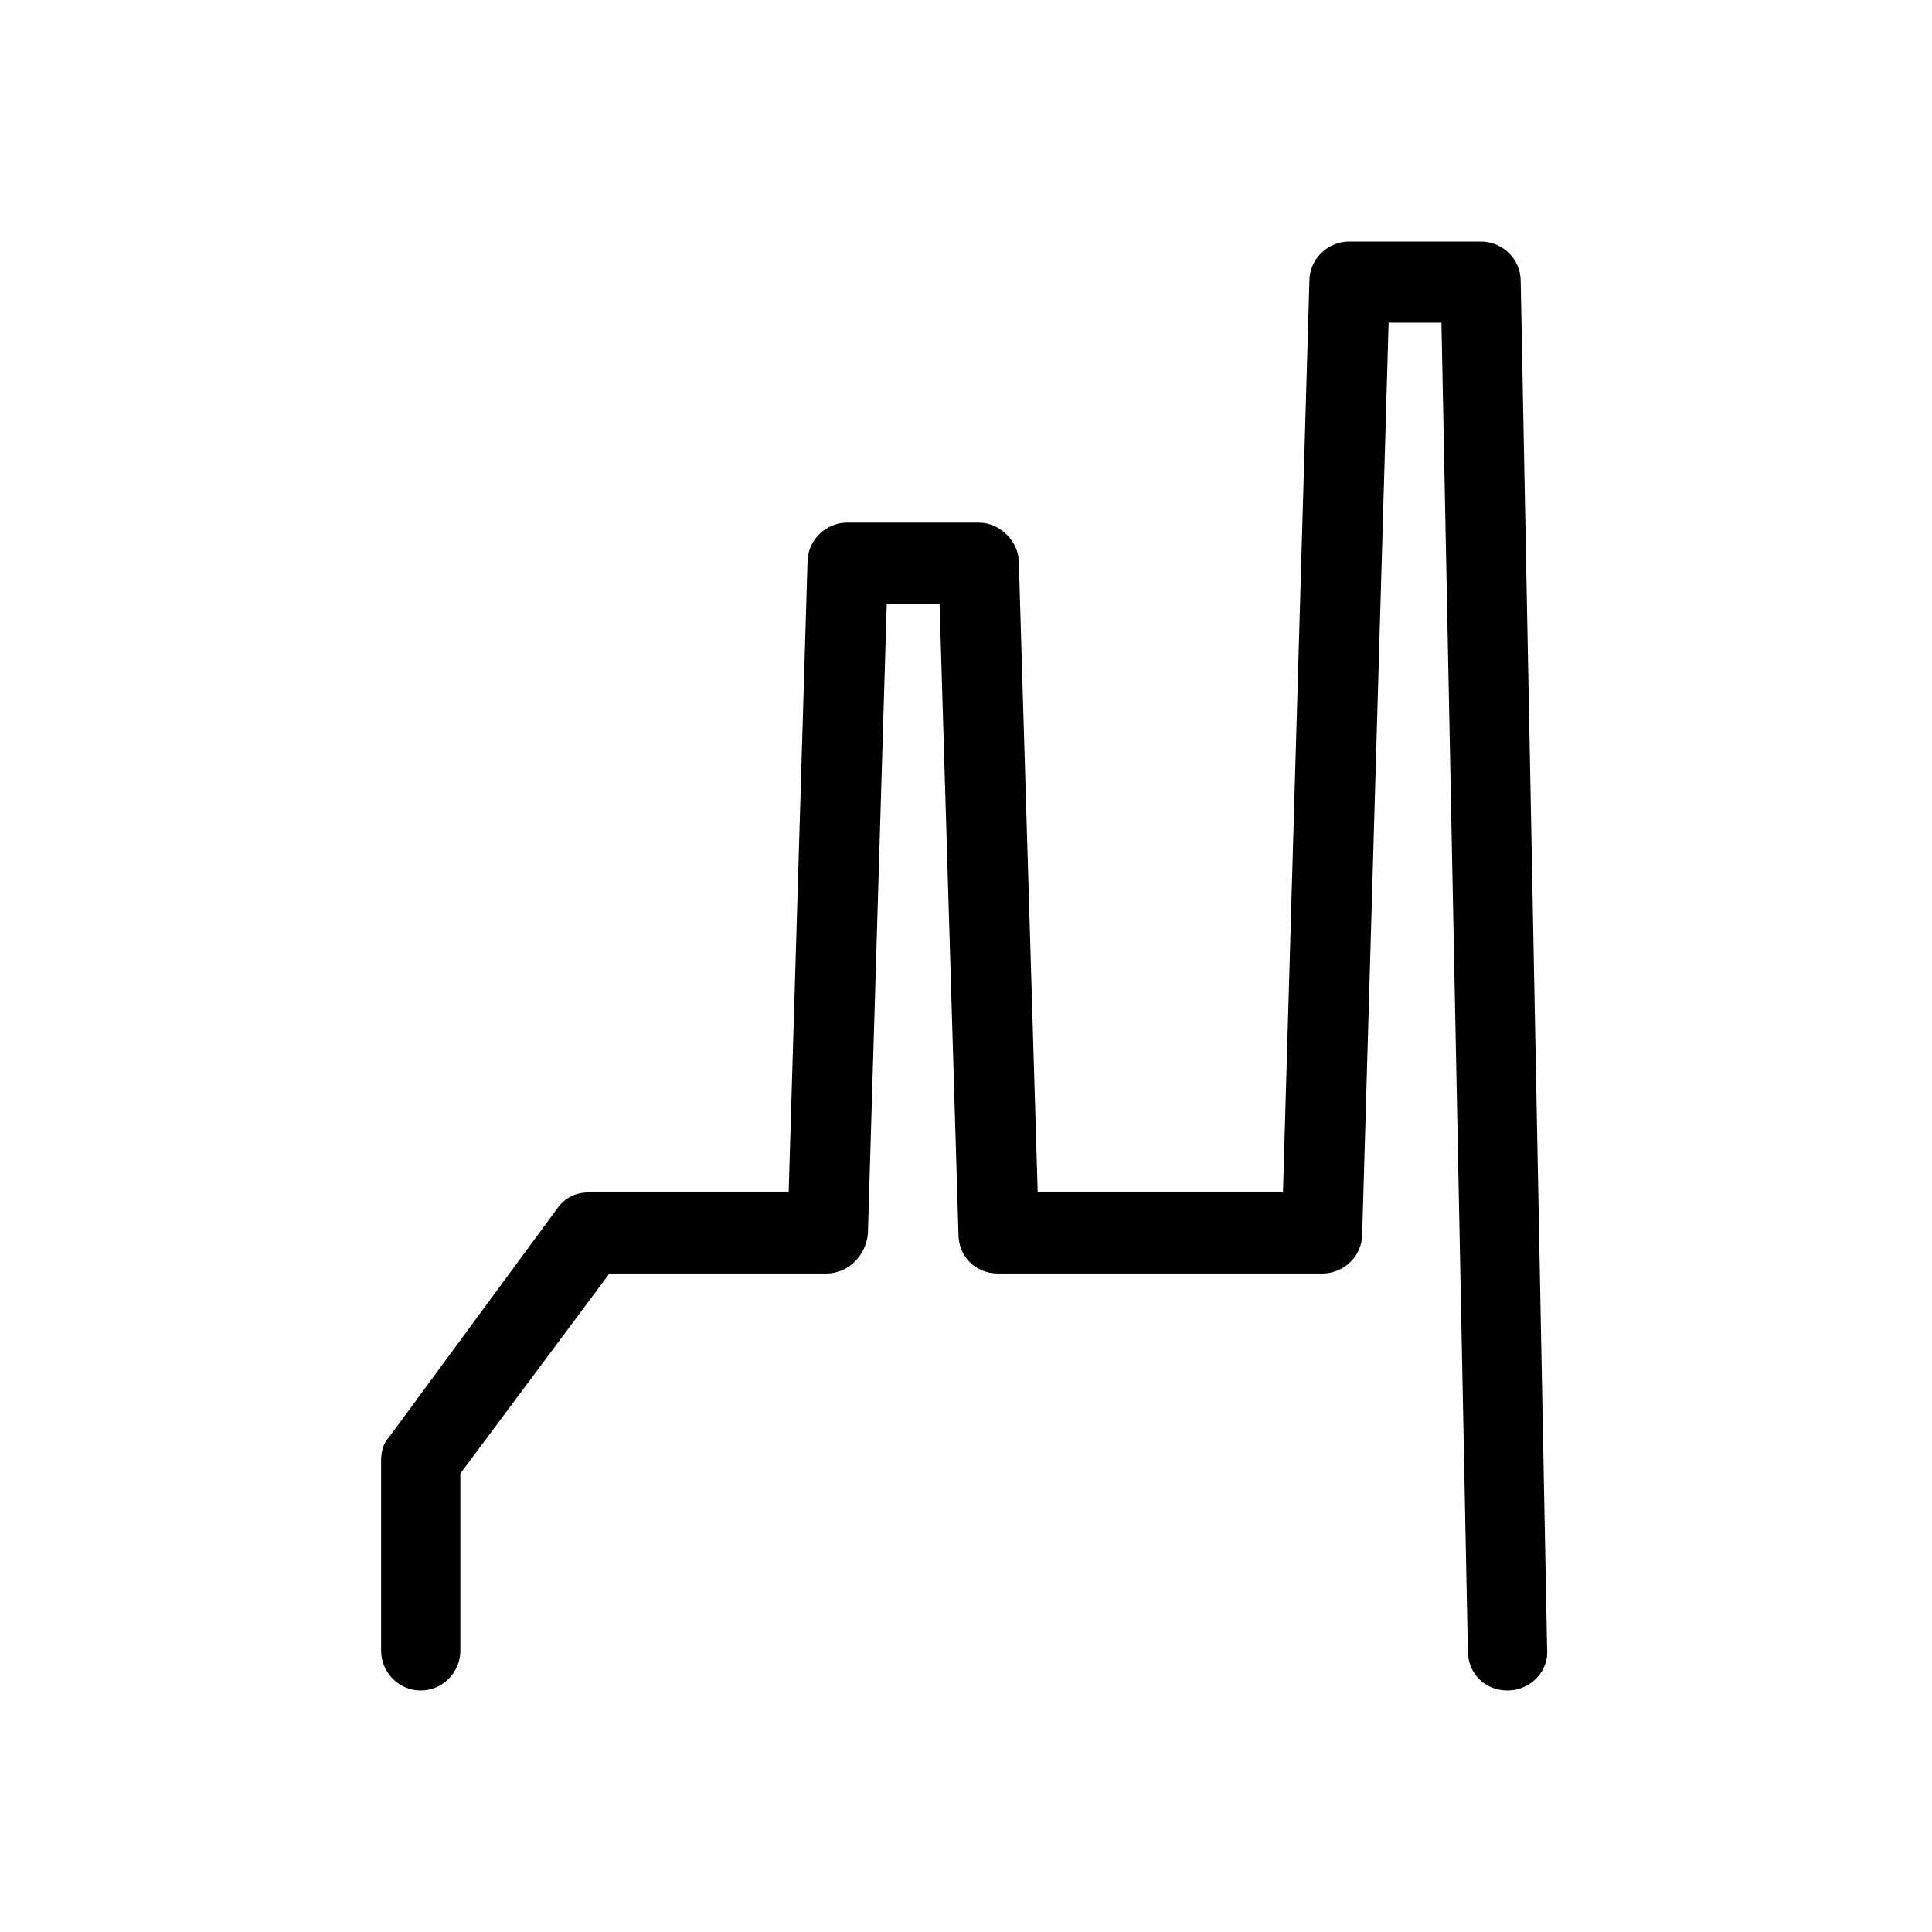 <svg xmlns="http://www.w3.org/2000/svg" viewBox="0 0 1024 1024"><path d="M799 896c12 0 22-10 21-22l-14-725c0-12-10-21-21-21h-70c-11 0-21 9-21 21l-14 483H550l-10-334c0-11-10-21-21-21h-70c-11 0-21 9-21 21l-10 334H312c-7 0-13 3-17 9l-89 121c-3 3-4 8-4 12v101c0 11 9 21 21 21s21-10 21-21v-94l79-106h115c12 0 21-10 22-21l10-334h28l10 334c0 12 9 21 21 21h172c11 0 21-9 21-21l14-483h28l14 704c0 12 9 21 21 21z"/></svg>